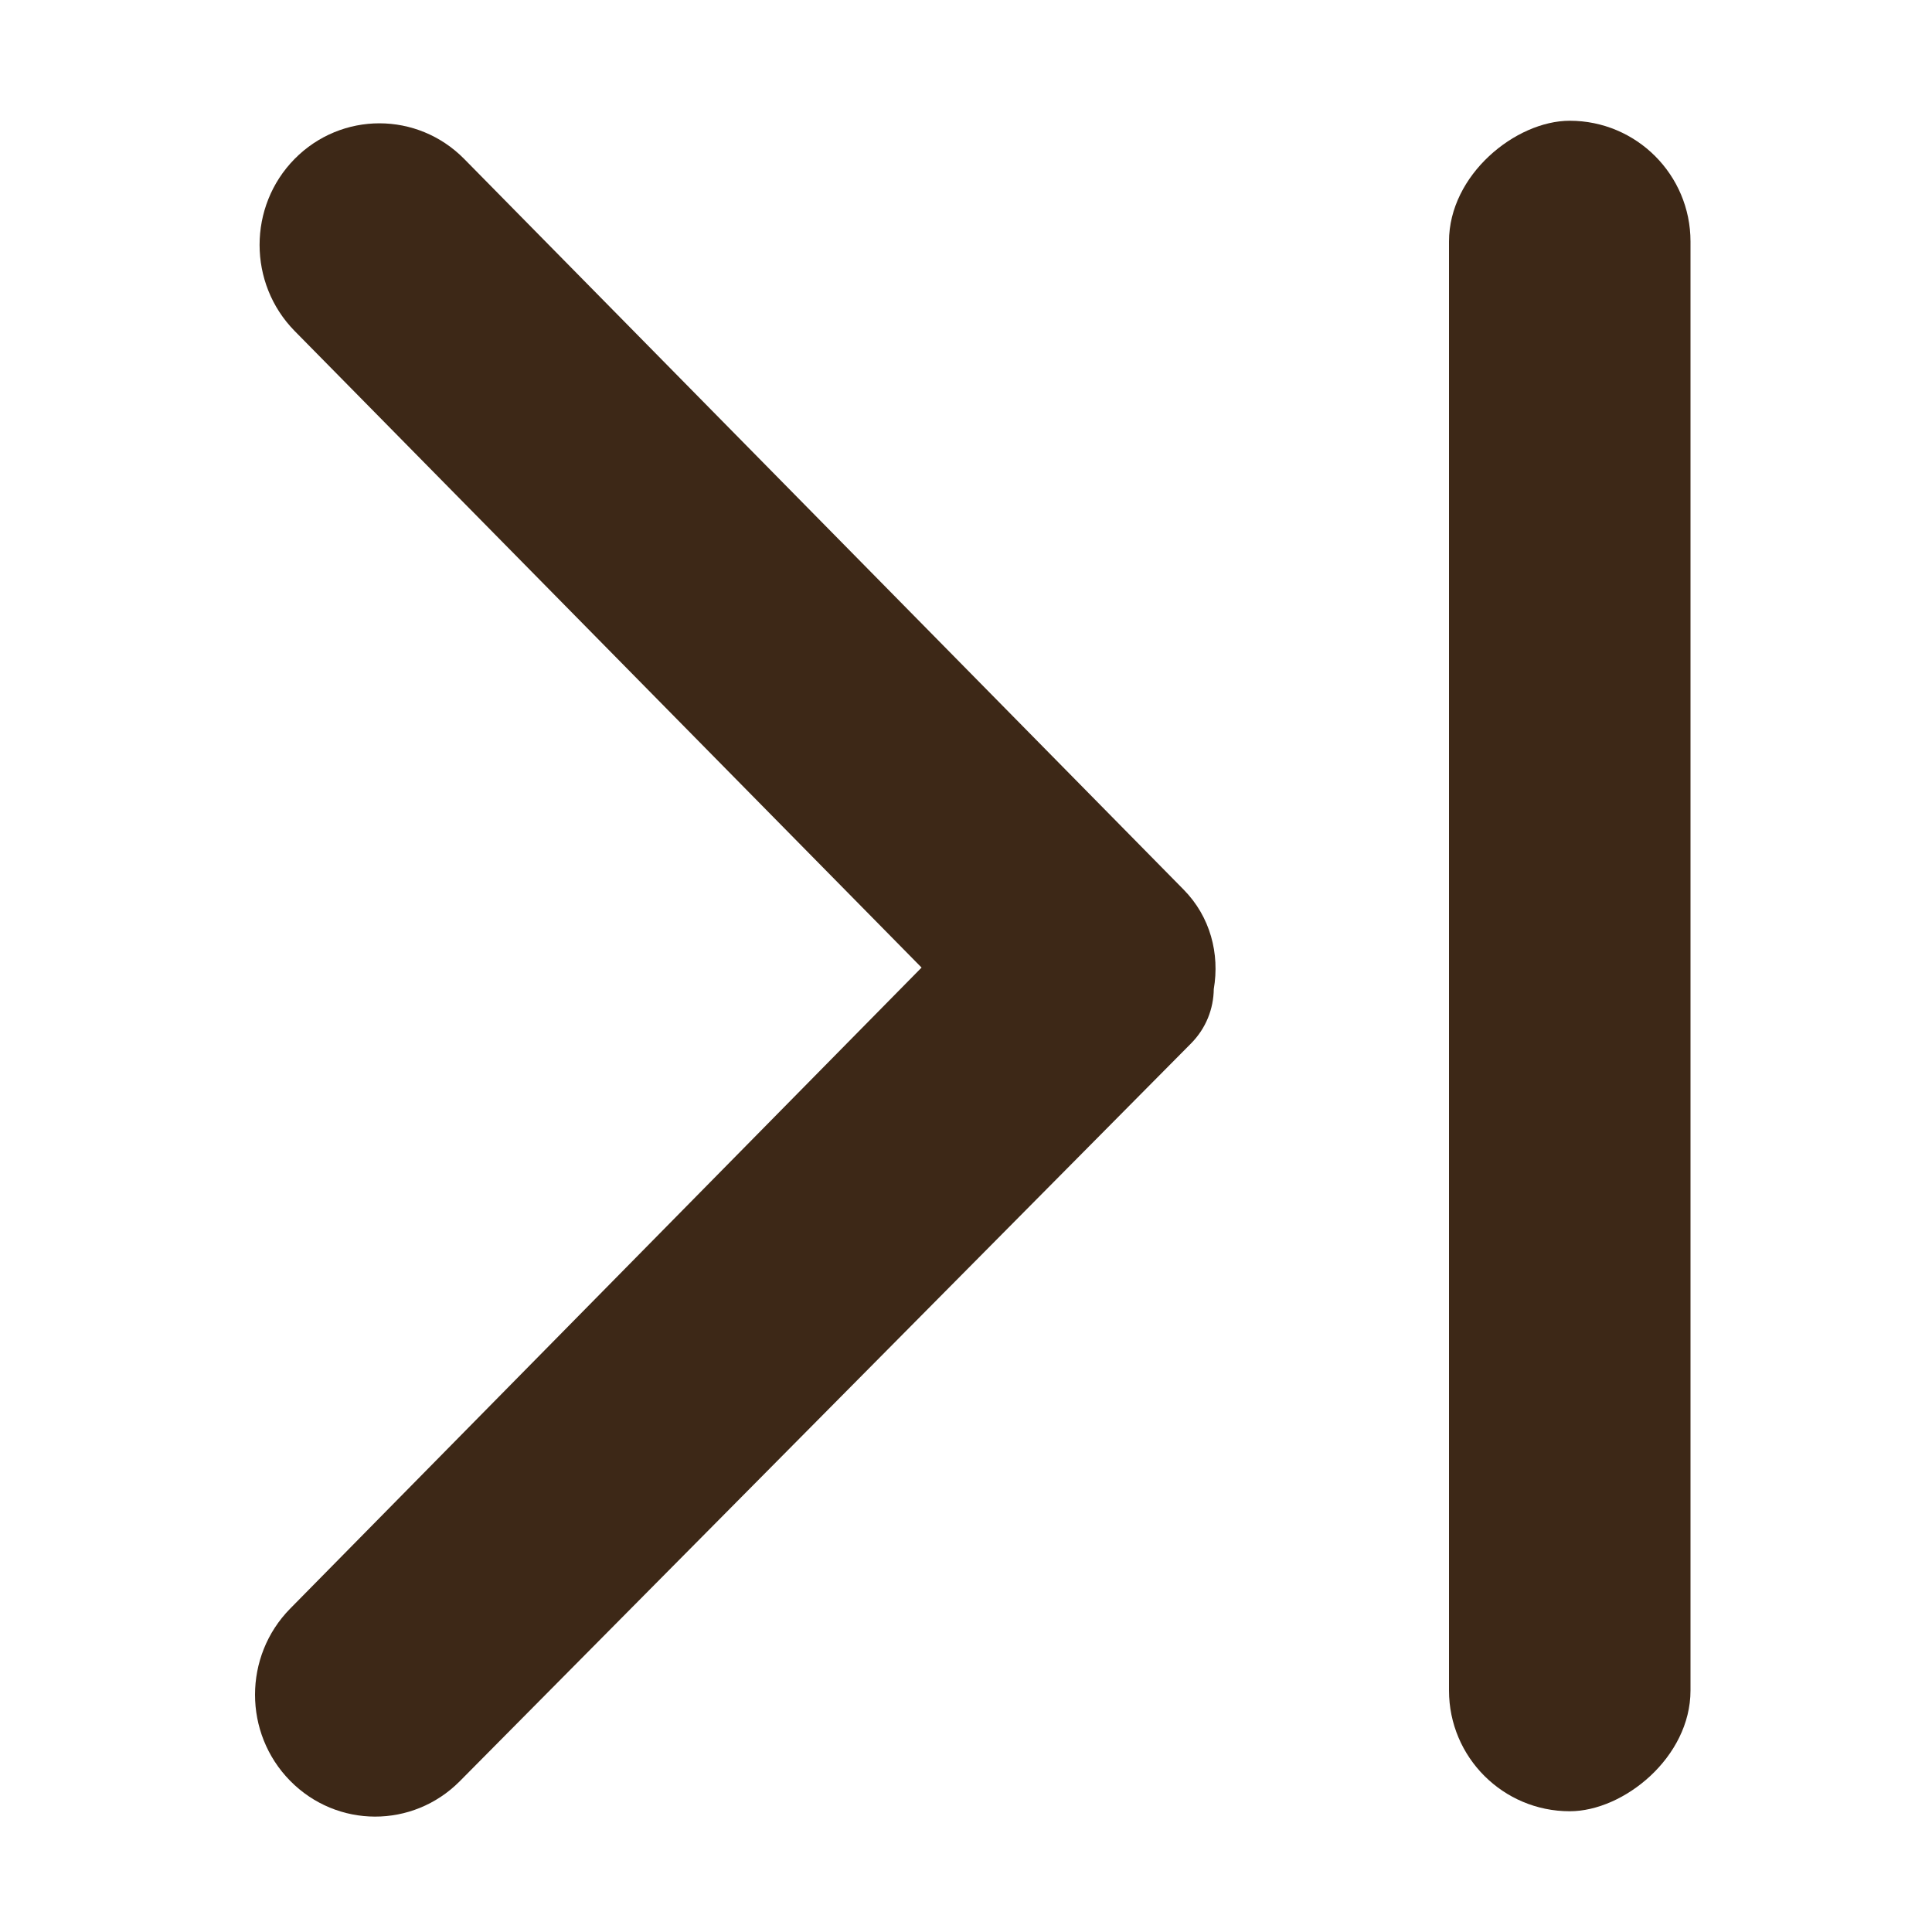 <svg width="16" height="16" viewBox="0 0 16 16" fill="none" xmlns="http://www.w3.org/2000/svg">
<path d="M3.807 14.752C3.418 15.143 2.791 15.142 2.403 14.748C2.015 14.354 2.015 13.716 2.403 13.322L7.632 8.013L2.44 2.741C2.053 2.347 2.053 1.709 2.44 1.316C2.828 0.923 3.456 0.923 3.844 1.316L9.802 7.367C10.024 7.592 10.102 7.899 10.052 8.191C10.05 8.353 9.989 8.515 9.863 8.642L3.807 14.752Z" fill="#3D2817"/>
<rect x="12" y="15" width="14" height="2" rx="1" transform="rotate(-90 12 15)" fill="#3D2817"/>
</svg>
